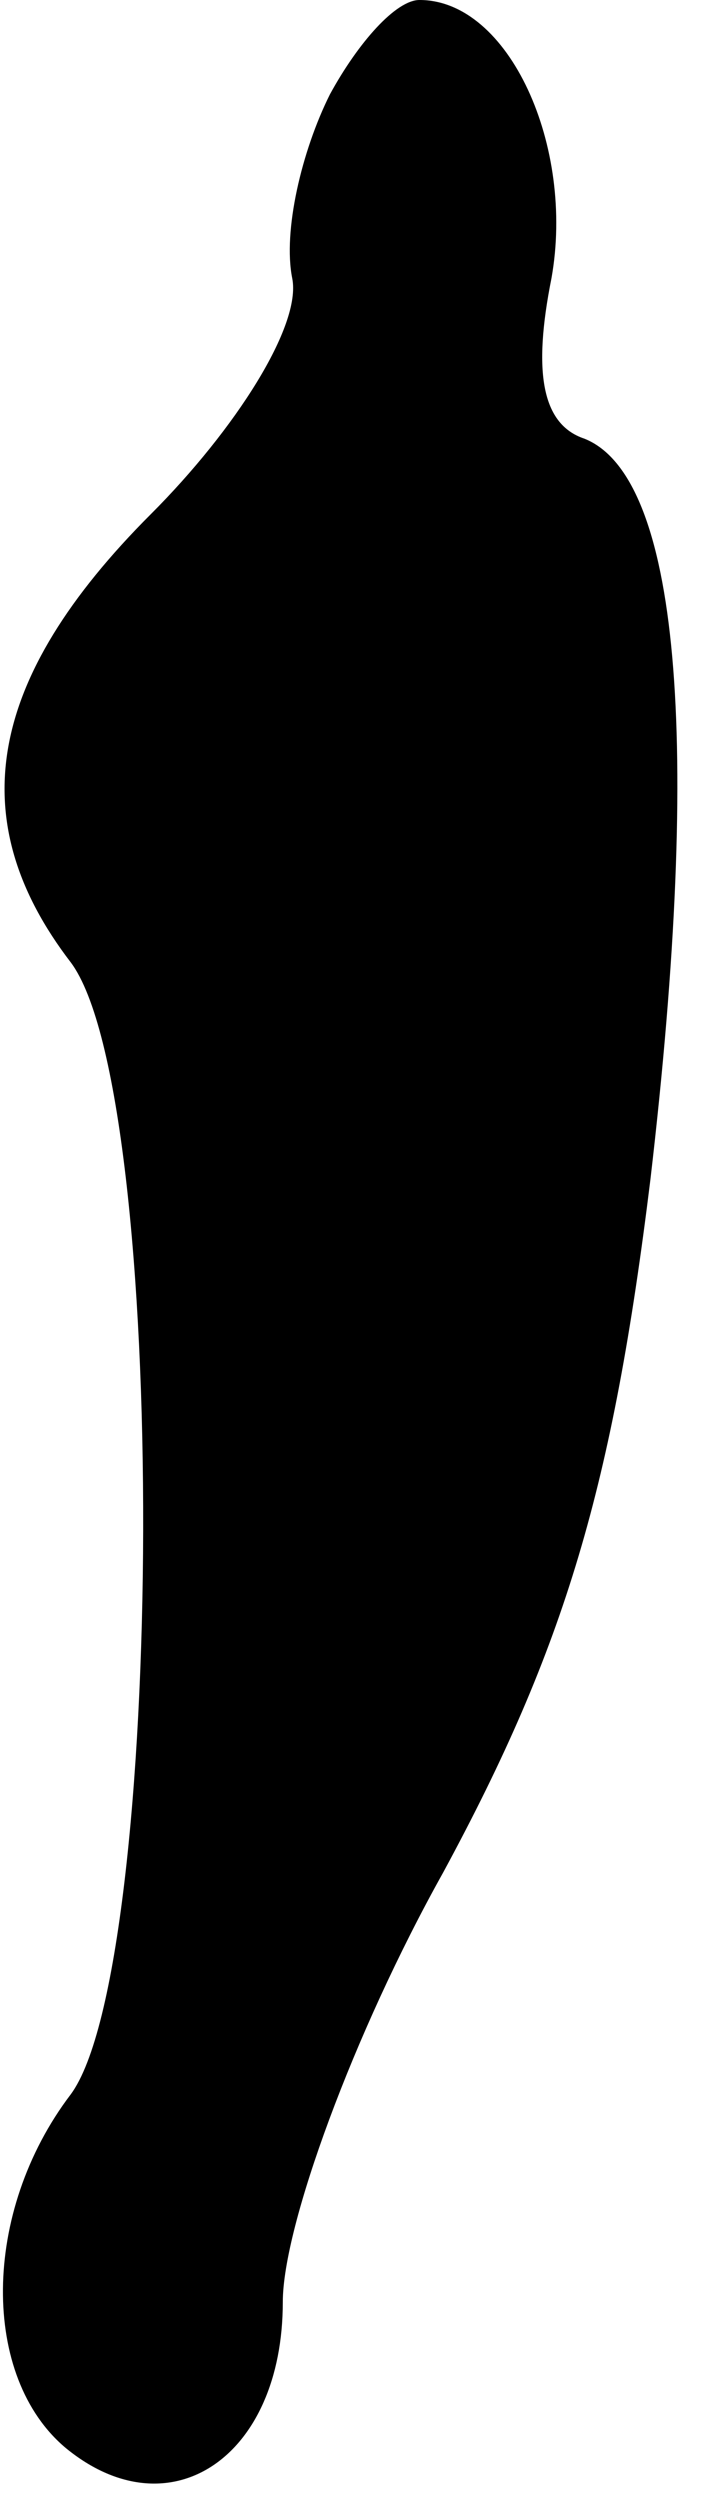 <?xml version="1.0" standalone="no"?>
<!DOCTYPE svg PUBLIC "-//W3C//DTD SVG 20010904//EN"
 "http://www.w3.org/TR/2001/REC-SVG-20010904/DTD/svg10.dtd">
<svg version="1.0" xmlns="http://www.w3.org/2000/svg"
 width="15pt" height="53pt" viewBox="0 0 15 53"
 preserveAspectRatio="xMidYMid meet">
<g transform="translate(0,53) scale(0.1,-0.1)"
fill="#000000" stroke="none">
<path fill="#000000" stroke="none" d="M70 510 c-6 -12 -10 -29 -8 -39 2 -10
-12 -32 -30 -50 -35 -35 -40 -65 -17 -95 21 -28 20 -213 0 -240 -19 -25 -19
-60 -1 -75 22 -18 46 -2 46 31 0 16 15 57 34 91 26 48 36 82 44 147 11 94 6
149 -14 157 -9 3 -11 14 -7 34 5 28 -9 59 -28 59 -5 0 -13 -9 -19 -20z"/>
</g>
</svg>
